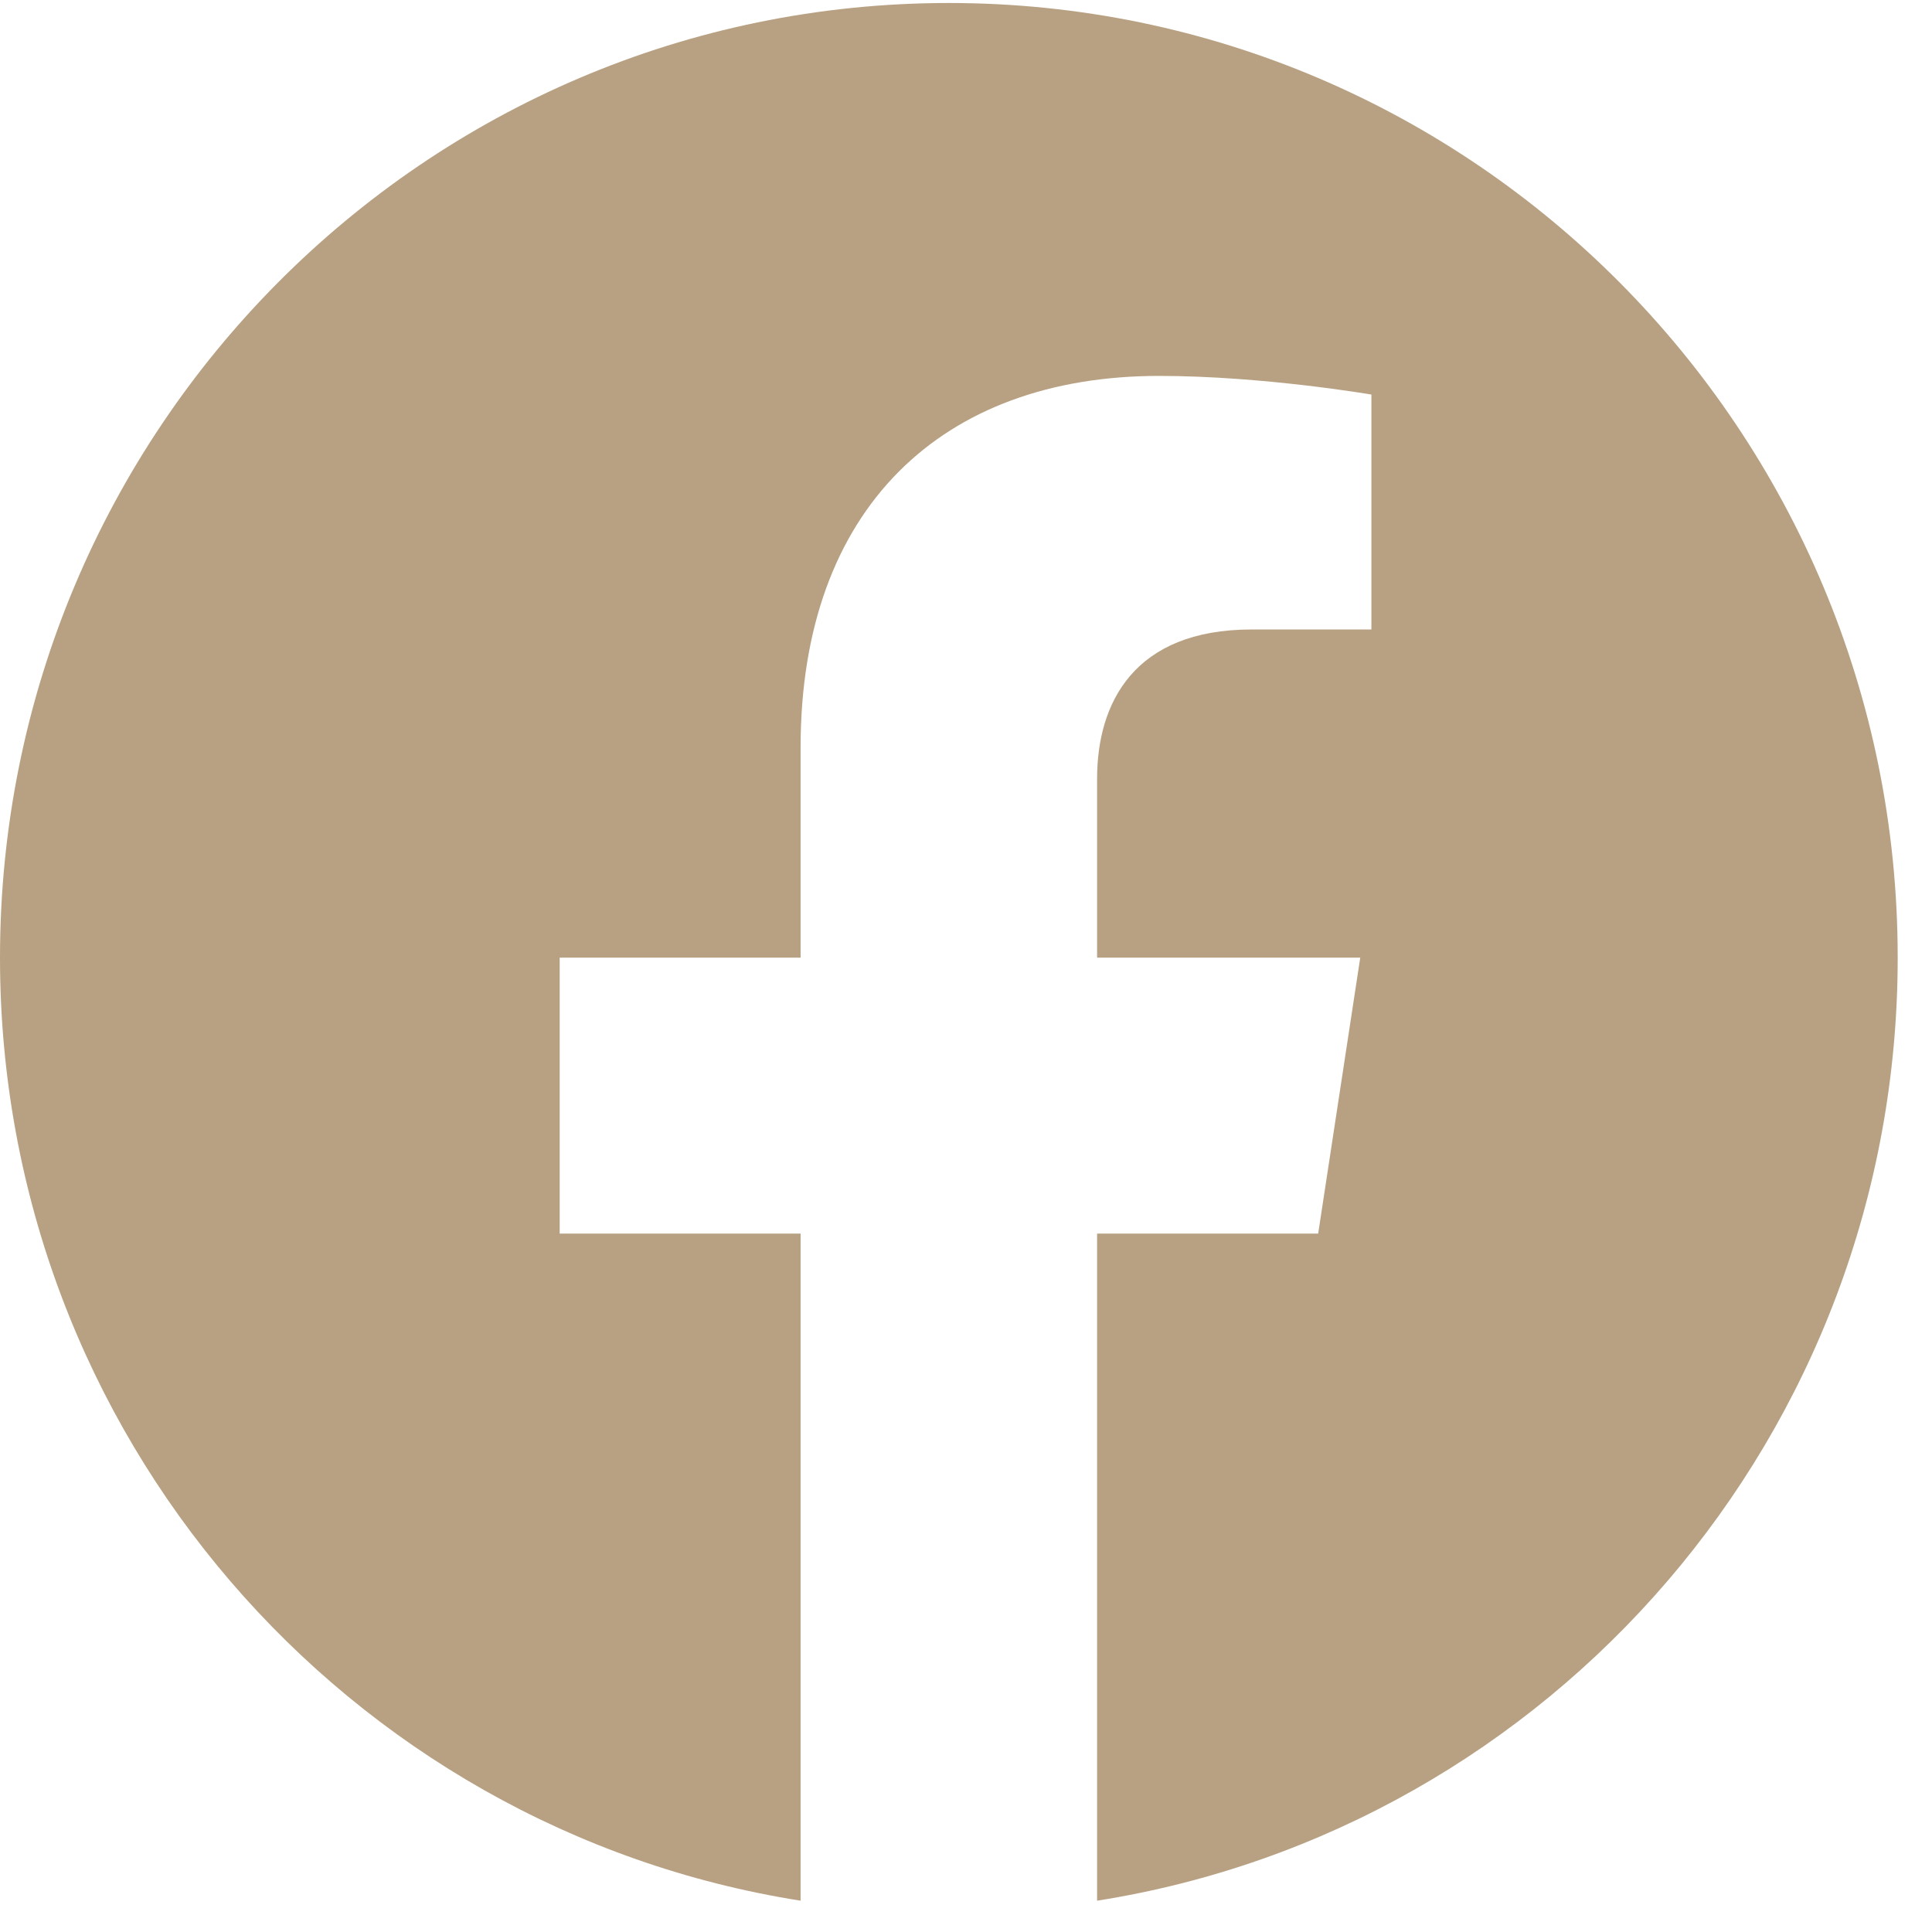 <svg width="49" height="49" viewBox="0 0 49 49" fill="none" xmlns="http://www.w3.org/2000/svg">
<path d="M48.13 24.288C48.13 10.916 37.356 0.076 24.065 0.076C10.774 0.076 0 10.916 0 24.288C0 36.373 8.8 46.39 20.305 48.206V31.287H14.195V24.288H20.305V18.954C20.305 12.886 23.898 9.534 29.395 9.534C32.027 9.534 34.782 10.007 34.782 10.007V15.965H31.747C28.758 15.965 27.825 17.832 27.825 19.748V24.288H34.499L33.432 31.287H27.825V48.206C39.33 46.39 48.13 36.373 48.13 24.288Z" fill="#B8A182"/>
</svg>
